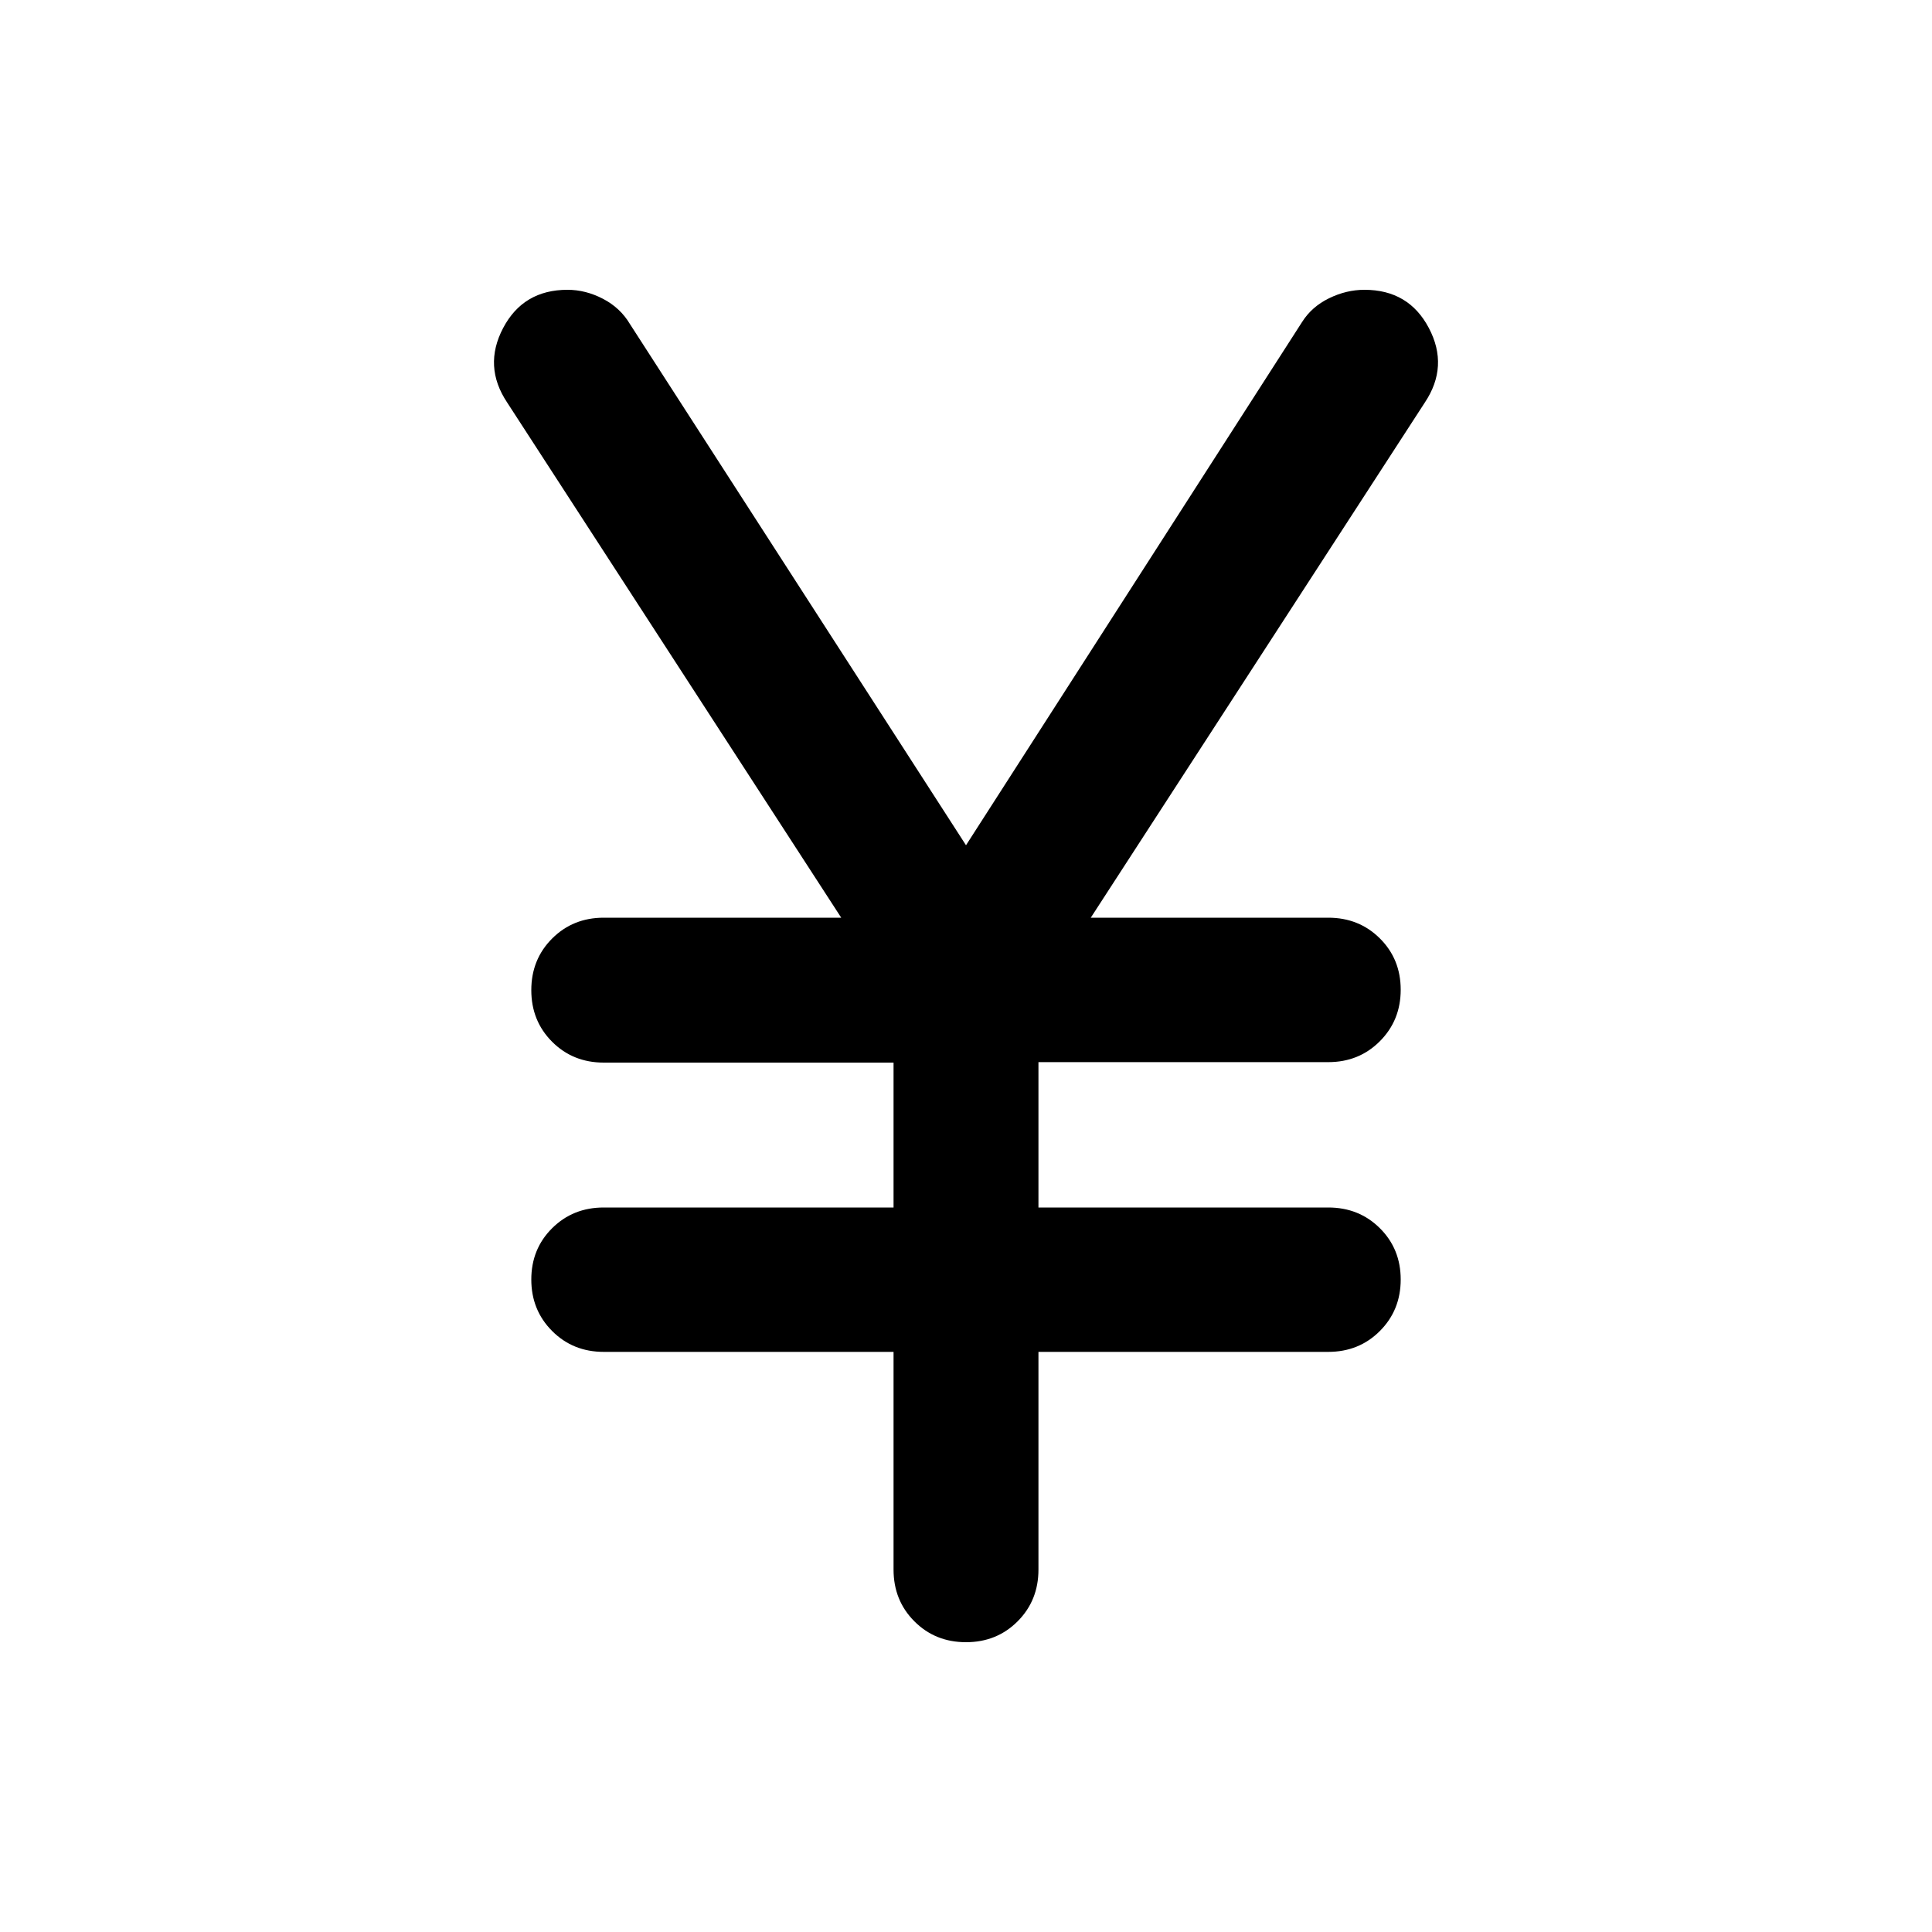 <svg xmlns="http://www.w3.org/2000/svg" height="20" viewBox="0 -960 960 960" width="20"><path d="M444-180.07v-108.19H300q-15.3 0-25.65-10.37Q264-309 264-324.21q0-15.21 10.35-25.5T300-360h144v-72H300q-15.3 0-25.65-10.35Q264-452.7 264-468q0-15.3 10.35-25.65Q284.7-504 300-504h118L252-760q-12-18-2-37t32-19q9 0 17.61 4.47 8.61 4.48 13.39 12.53l167 259 167-260q4.78-7.58 13.39-11.79Q669-816 678-816q22 0 32 19t-2 37L542-504h118q15.3 0 25.65 10.29Q696-483.42 696-468.21t-10.35 25.59Q675.3-432.23 660-432.23H516V-360h144q15.3 0 25.65 10.29Q696-339.42 696-324.21t-10.35 25.58Q675.3-288.26 660-288.26H516v108.19q0 15.33-10.35 25.7T480-144q-15.3 0-25.65-10.37Q444-164.74 444-180.07Z"/></svg>